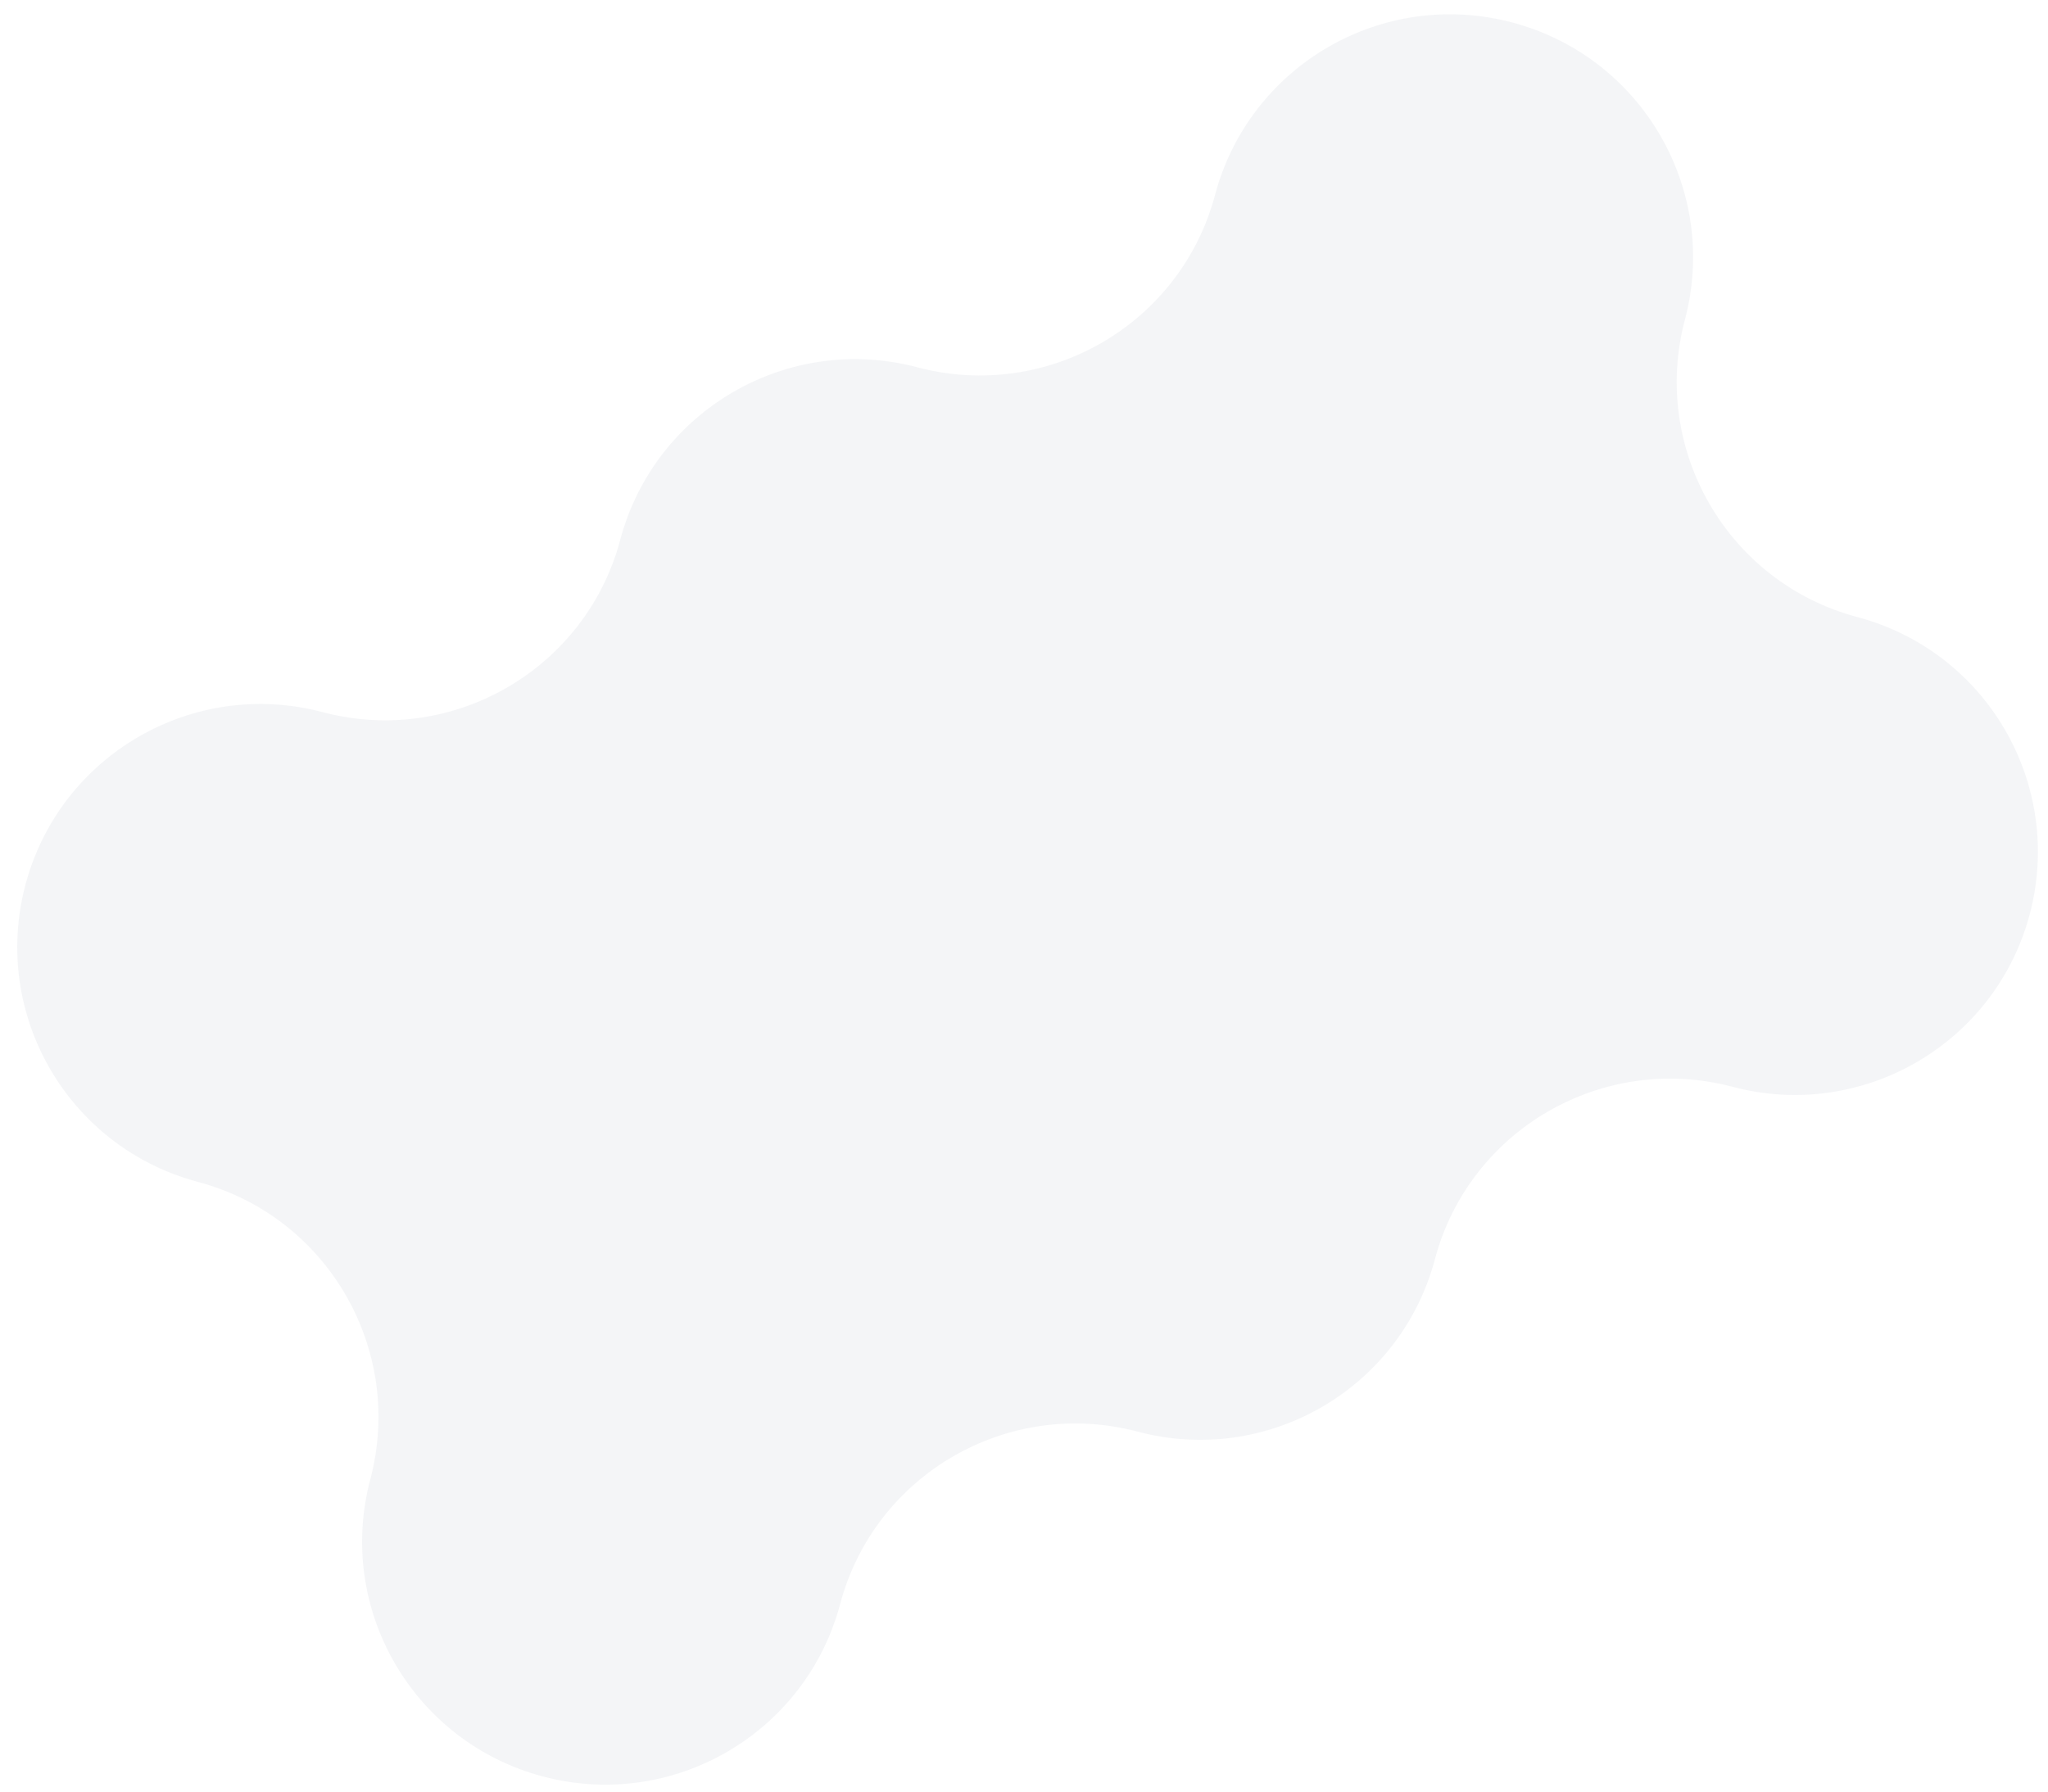 <svg width="96" height="84" viewBox="0 0 96 84" fill="none" xmlns="http://www.w3.org/2000/svg">
<path d="M87.06 28.931C80.978 27.314 77.372 21.067 78.978 14.994C80.597 8.912 76.977 2.673 70.894 1.056C64.813 -0.562 58.574 3.058 56.955 9.14C55.336 15.221 49.088 18.828 43.014 17.224C36.932 15.606 30.693 19.227 29.074 25.308C27.456 31.389 21.208 34.996 15.134 33.392C9.052 31.775 2.813 35.395 1.194 41.476C-0.425 47.558 3.195 53.796 9.277 55.414C15.358 57.032 18.965 63.278 17.36 69.352C15.74 75.434 19.361 81.672 25.442 83.29C31.524 84.908 37.764 81.288 39.382 75.206C41.001 69.124 47.249 65.517 53.323 67.122C59.405 68.74 65.644 65.119 67.262 59.038C68.882 52.956 75.129 49.349 81.203 50.953C87.285 52.571 93.524 48.951 95.143 42.87C96.754 36.774 93.142 30.549 87.06 28.931Z" fill="#1A2C54" fill-opacity="0.05"/>
</svg>
